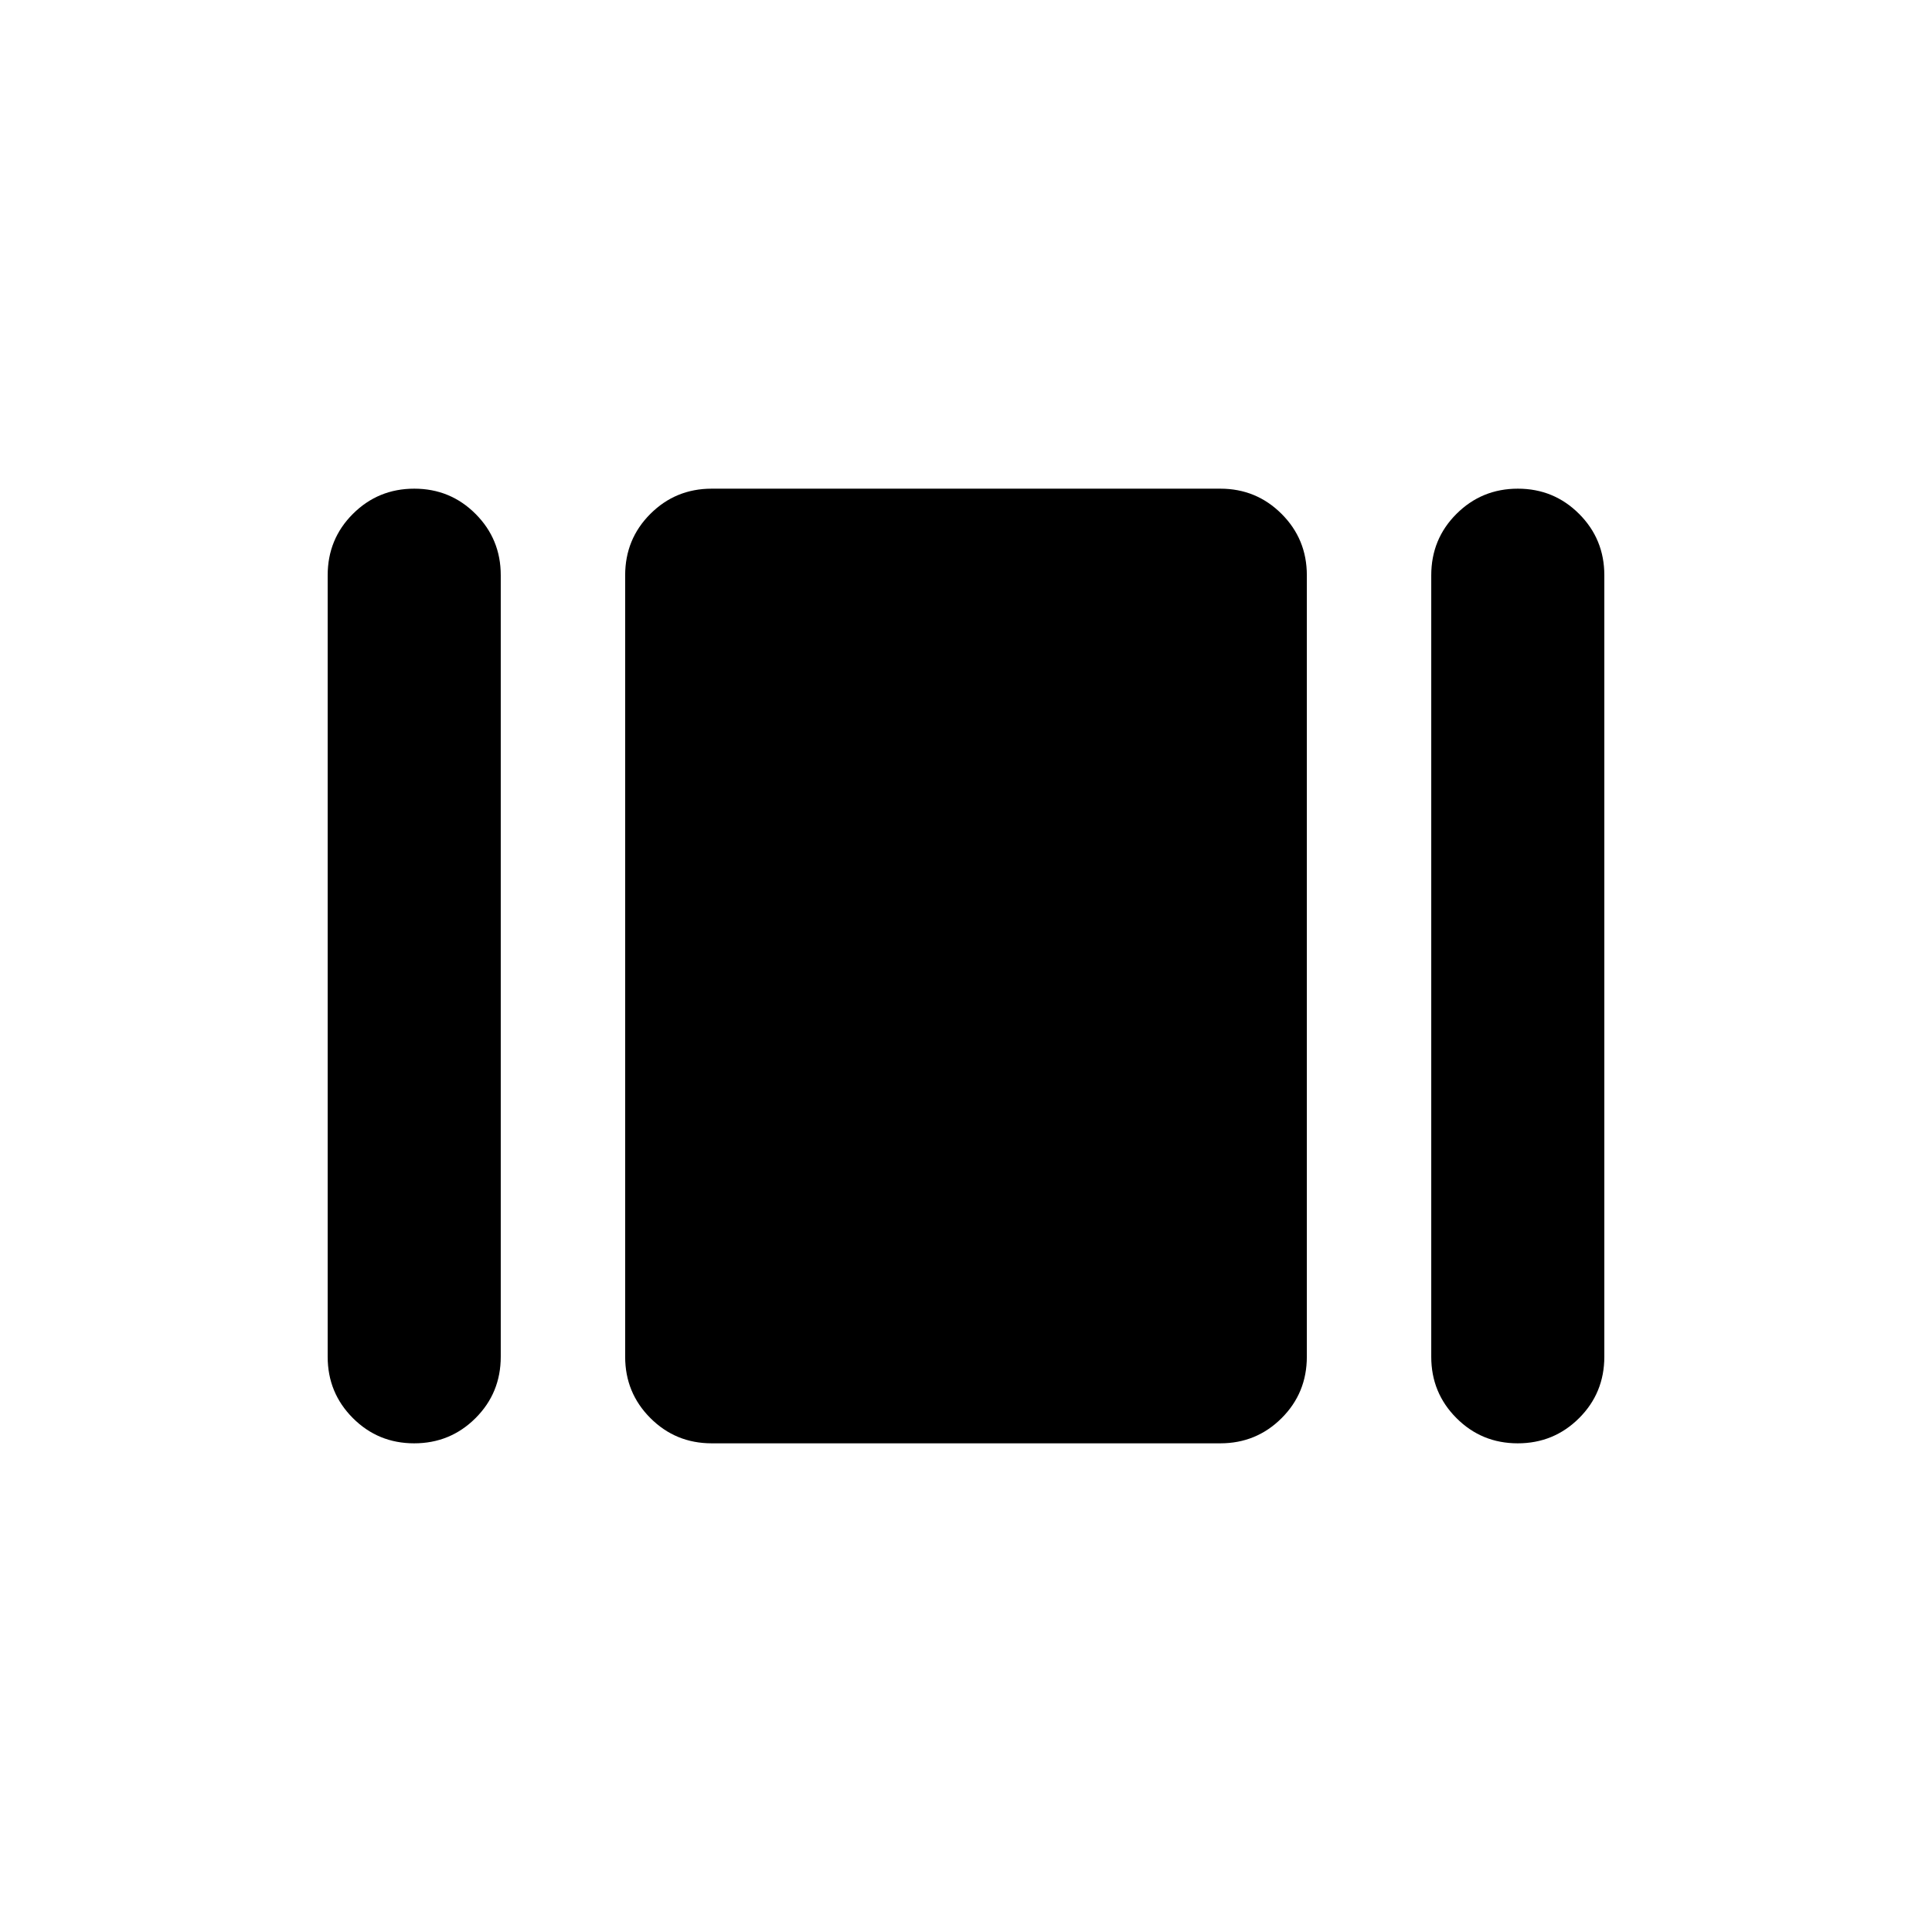<svg xmlns="http://www.w3.org/2000/svg" height="40" viewBox="0 -960 960 960" width="40"><path d="M162.82-285.82v-388.31q0-18.04 12.55-30.54 12.55-12.51 30.48-12.51t30.45 12.54q12.52 12.54 12.52 30.46v388.31q0 18.04-12.55 30.54-12.55 12.51-30.48 12.51-17.92 0-30.45-12.54-12.52-12.54-12.52-30.46Zm190.82 43q-17.92 0-30.46-12.54t-12.54-30.46v-388.31q0-18.04 12.54-30.54 12.54-12.51 30.46-12.51h252.72q17.92 0 30.46 12.54t12.54 30.46v388.31q0 18.04-12.54 30.54-12.54 12.51-30.46 12.51H353.64Zm357.54-43v-388.31q0-18.04 12.55-30.54 12.55-12.51 30.48-12.51 17.92 0 30.45 12.54 12.52 12.54 12.52 30.46v388.31q0 18.04-12.55 30.54-12.55 12.51-30.48 12.51t-30.45-12.54q-12.52-12.54-12.52-30.46Z"/></svg>